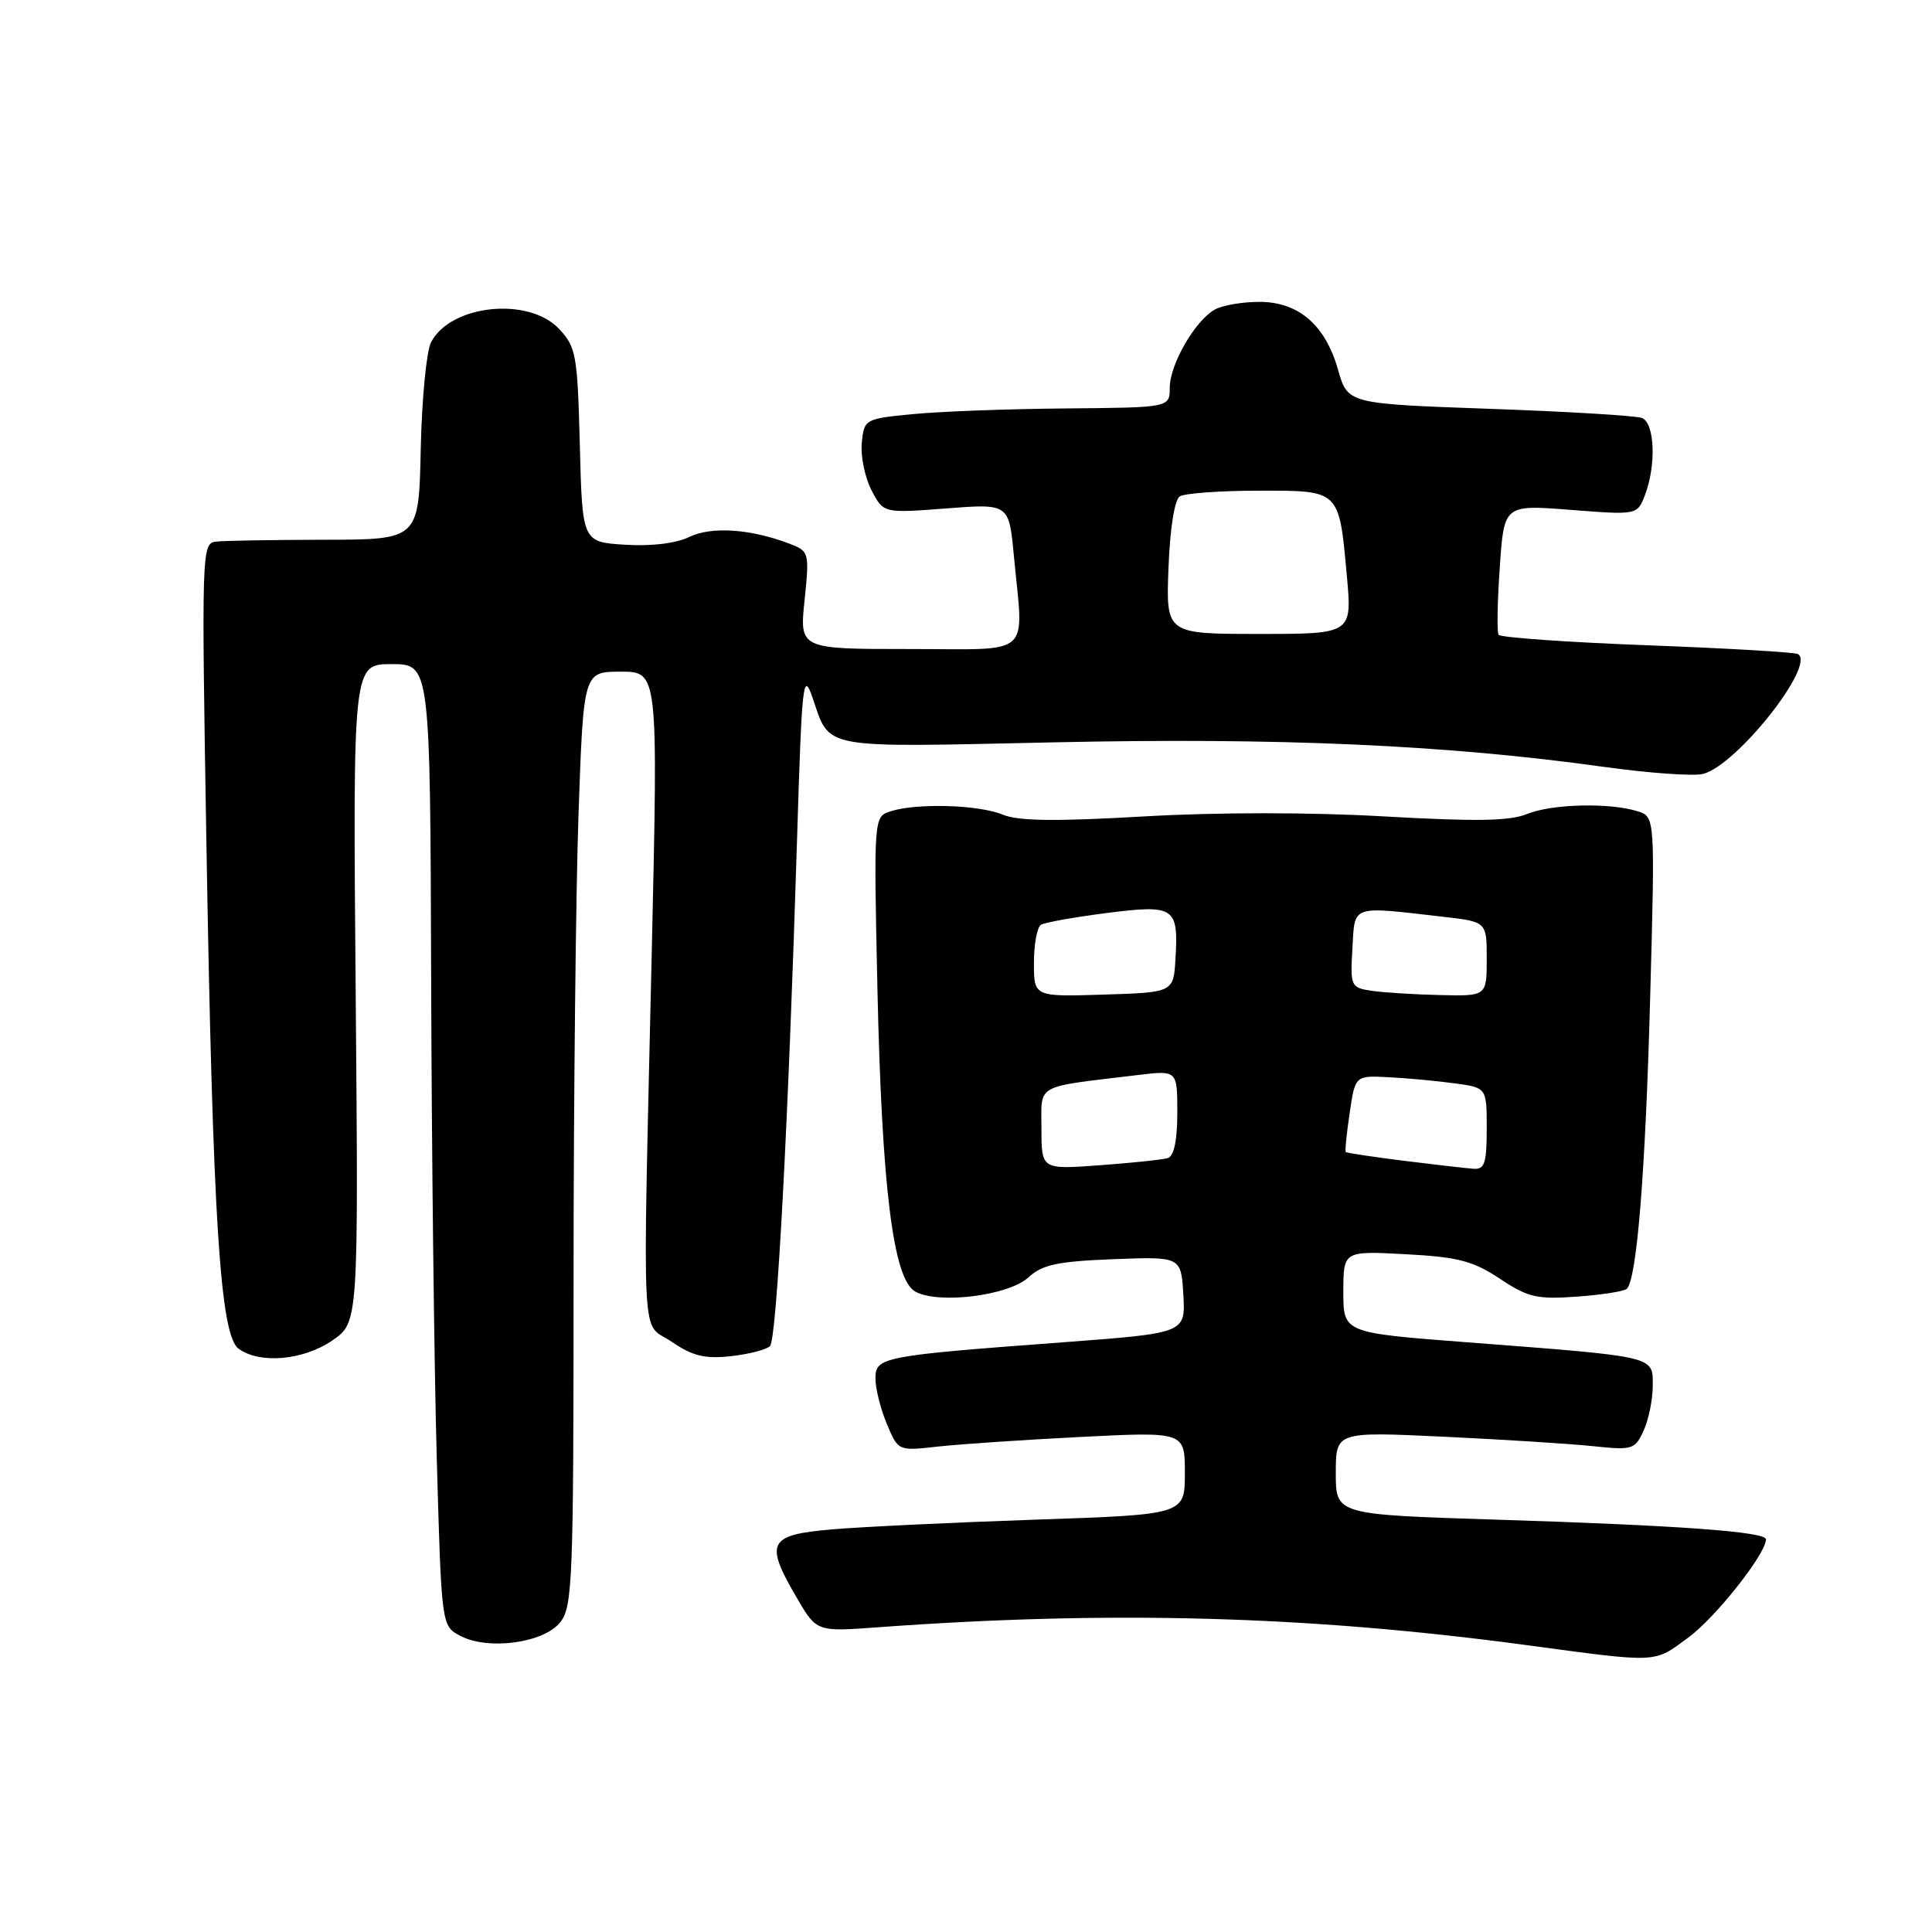 <?xml version="1.0" encoding="UTF-8" standalone="no"?>
<!DOCTYPE svg PUBLIC "-//W3C//DTD SVG 1.1//EN" "http://www.w3.org/Graphics/SVG/1.1/DTD/svg11.dtd" >
<svg xmlns="http://www.w3.org/2000/svg" xmlns:xlink="http://www.w3.org/1999/xlink" version="1.1" viewBox="0 0 256 256">
 <g >
 <path fill="currentColor"
d=" M 223.73 216.97 C 227.35 214.30 234.00 205.89 234.00 203.97 C 234.00 202.96 222.42 202.12 198.25 201.36 C 177.00 200.69 177.00 200.69 177.00 195.20 C 177.00 189.70 177.00 189.70 191.25 190.37 C 199.09 190.74 207.99 191.30 211.04 191.62 C 216.32 192.18 216.64 192.08 217.79 189.56 C 218.46 188.10 219.00 185.41 219.00 183.58 C 219.00 179.65 219.61 179.79 194.25 177.85 C 178.00 176.60 178.00 176.60 178.00 171.18 C 178.00 165.75 178.00 165.75 186.25 166.19 C 193.19 166.56 195.17 167.07 198.73 169.43 C 202.47 171.92 203.66 172.19 208.96 171.81 C 212.26 171.57 215.23 171.10 215.57 170.77 C 216.89 169.44 218.03 155.35 218.65 132.37 C 219.31 108.23 219.31 108.23 217.00 107.50 C 213.30 106.33 205.58 106.52 202.34 107.86 C 200.07 108.80 195.56 108.87 183.43 108.18 C 173.74 107.62 161.27 107.62 151.58 108.18 C 139.87 108.86 134.92 108.80 132.85 107.94 C 129.70 106.63 121.51 106.39 118.04 107.49 C 115.77 108.21 115.77 108.21 116.26 130.85 C 116.85 157.54 118.36 169.59 121.31 171.16 C 124.43 172.84 133.65 171.67 136.26 169.27 C 138.10 167.57 140.10 167.14 147.50 166.85 C 156.50 166.50 156.50 166.50 156.80 171.57 C 157.09 176.64 157.09 176.64 141.01 177.85 C 116.82 179.65 116.00 179.81 116.00 182.67 C 116.00 183.99 116.68 186.69 117.51 188.67 C 119.01 192.27 119.01 192.27 124.26 191.68 C 127.14 191.36 135.69 190.78 143.25 190.40 C 157.00 189.71 157.00 189.71 157.00 195.20 C 157.00 200.69 157.00 200.69 137.25 201.36 C 126.39 201.73 114.24 202.31 110.25 202.65 C 101.77 203.38 101.27 204.37 105.61 211.77 C 108.21 216.22 108.21 216.22 116.36 215.62 C 147.06 213.38 173.22 214.09 202.00 217.95 C 220.00 220.37 219.04 220.41 223.73 216.97 Z  M 74.21 214.99 C 75.87 212.94 76.00 209.59 76.00 169.64 C 76.00 145.91 76.30 118.06 76.66 107.75 C 77.32 89.00 77.32 89.00 82.26 89.00 C 87.20 89.00 87.20 89.00 86.37 125.75 C 85.14 180.29 84.87 174.98 89.00 177.79 C 91.77 179.68 93.40 180.08 96.84 179.70 C 99.22 179.44 101.56 178.84 102.03 178.36 C 102.93 177.45 104.47 148.51 105.62 111.01 C 106.25 90.41 106.42 88.84 107.65 92.40 C 110.07 99.38 108.23 99.04 139.86 98.36 C 169.54 97.72 191.70 98.71 212.41 101.60 C 218.43 102.44 224.39 102.87 225.66 102.55 C 230.10 101.44 240.66 88.10 238.24 86.67 C 237.83 86.42 228.83 85.90 218.24 85.50 C 207.64 85.10 198.79 84.47 198.57 84.11 C 198.34 83.74 198.41 79.72 198.73 75.16 C 199.29 66.87 199.29 66.87 208.12 67.56 C 216.95 68.25 216.95 68.25 217.98 65.56 C 219.48 61.60 219.26 56.04 217.56 55.38 C 216.76 55.08 207.67 54.53 197.35 54.17 C 178.58 53.50 178.58 53.50 177.30 49.00 C 175.62 43.06 172.07 40.00 166.88 40.00 C 164.67 40.00 162.04 40.44 161.02 40.99 C 158.41 42.39 155.00 48.26 155.00 51.37 C 155.00 54.00 155.00 54.00 141.25 54.12 C 133.69 54.18 124.58 54.52 121.00 54.87 C 114.58 55.49 114.50 55.54 114.19 58.69 C 114.02 60.44 114.60 63.25 115.47 64.94 C 117.06 68.01 117.06 68.01 125.37 67.37 C 133.69 66.73 133.69 66.73 134.34 73.61 C 135.63 87.30 137.08 86.00 120.47 86.00 C 105.94 86.00 105.94 86.00 106.61 79.53 C 107.26 73.17 107.22 73.04 104.58 72.03 C 99.42 70.07 94.26 69.73 91.33 71.15 C 89.59 72.00 86.31 72.40 82.83 72.18 C 77.16 71.82 77.16 71.82 76.83 58.99 C 76.52 47.01 76.34 45.98 74.08 43.58 C 70.03 39.28 59.70 40.36 57.11 45.36 C 56.51 46.54 55.89 52.90 55.75 59.50 C 55.50 71.50 55.50 71.50 43.00 71.52 C 36.12 71.53 29.64 71.64 28.59 71.77 C 26.73 71.99 26.70 73.11 27.35 111.75 C 28.19 161.60 29.17 176.92 31.61 178.71 C 34.43 180.76 40.18 180.26 44.03 177.62 C 47.50 175.24 47.50 175.24 47.13 131.62 C 46.76 88.00 46.76 88.00 51.88 88.00 C 57.00 88.00 57.00 88.00 57.13 129.75 C 57.20 152.71 57.53 181.39 57.88 193.47 C 58.50 215.45 58.50 215.45 61.00 216.76 C 64.67 218.70 72.00 217.72 74.21 214.99 Z  M 138.00 149.58 C 138.00 143.51 136.91 144.12 150.75 142.45 C 156.00 141.81 156.00 141.81 156.00 147.44 C 156.00 151.07 155.56 153.20 154.75 153.45 C 154.06 153.66 150.01 154.09 145.75 154.40 C 138.00 154.97 138.00 154.97 138.00 149.58 Z  M 186.02 153.81 C 181.90 153.29 178.44 152.77 178.32 152.65 C 178.20 152.53 178.43 150.20 178.84 147.47 C 179.57 142.50 179.57 142.50 184.04 142.74 C 186.49 142.86 190.41 143.23 192.75 143.55 C 197.00 144.12 197.00 144.12 197.00 149.56 C 197.00 154.12 196.72 154.98 195.25 154.87 C 194.29 154.80 190.13 154.32 186.02 153.81 Z  M 137.00 127.60 C 137.00 125.13 137.42 122.86 137.93 122.54 C 138.44 122.23 142.35 121.53 146.62 120.98 C 155.64 119.84 156.16 120.18 155.76 127.00 C 155.50 131.50 155.50 131.50 146.25 131.79 C 137.00 132.08 137.00 132.08 137.00 127.60 Z  M 181.70 131.28 C 179.00 130.87 178.91 130.67 179.20 125.68 C 179.54 119.83 178.87 120.06 191.25 121.48 C 197.00 122.14 197.00 122.14 197.00 127.07 C 197.00 132.00 197.00 132.00 190.75 131.85 C 187.31 131.77 183.24 131.51 181.70 131.28 Z  M 154.83 75.26 C 155.03 70.02 155.63 66.22 156.33 65.77 C 156.97 65.37 161.65 65.02 166.71 65.02 C 177.59 65.00 177.42 64.84 178.46 76.25 C 179.17 84.00 179.17 84.00 166.84 84.00 C 154.50 84.00 154.50 84.00 154.83 75.26 Z "/>
</g>
</svg>